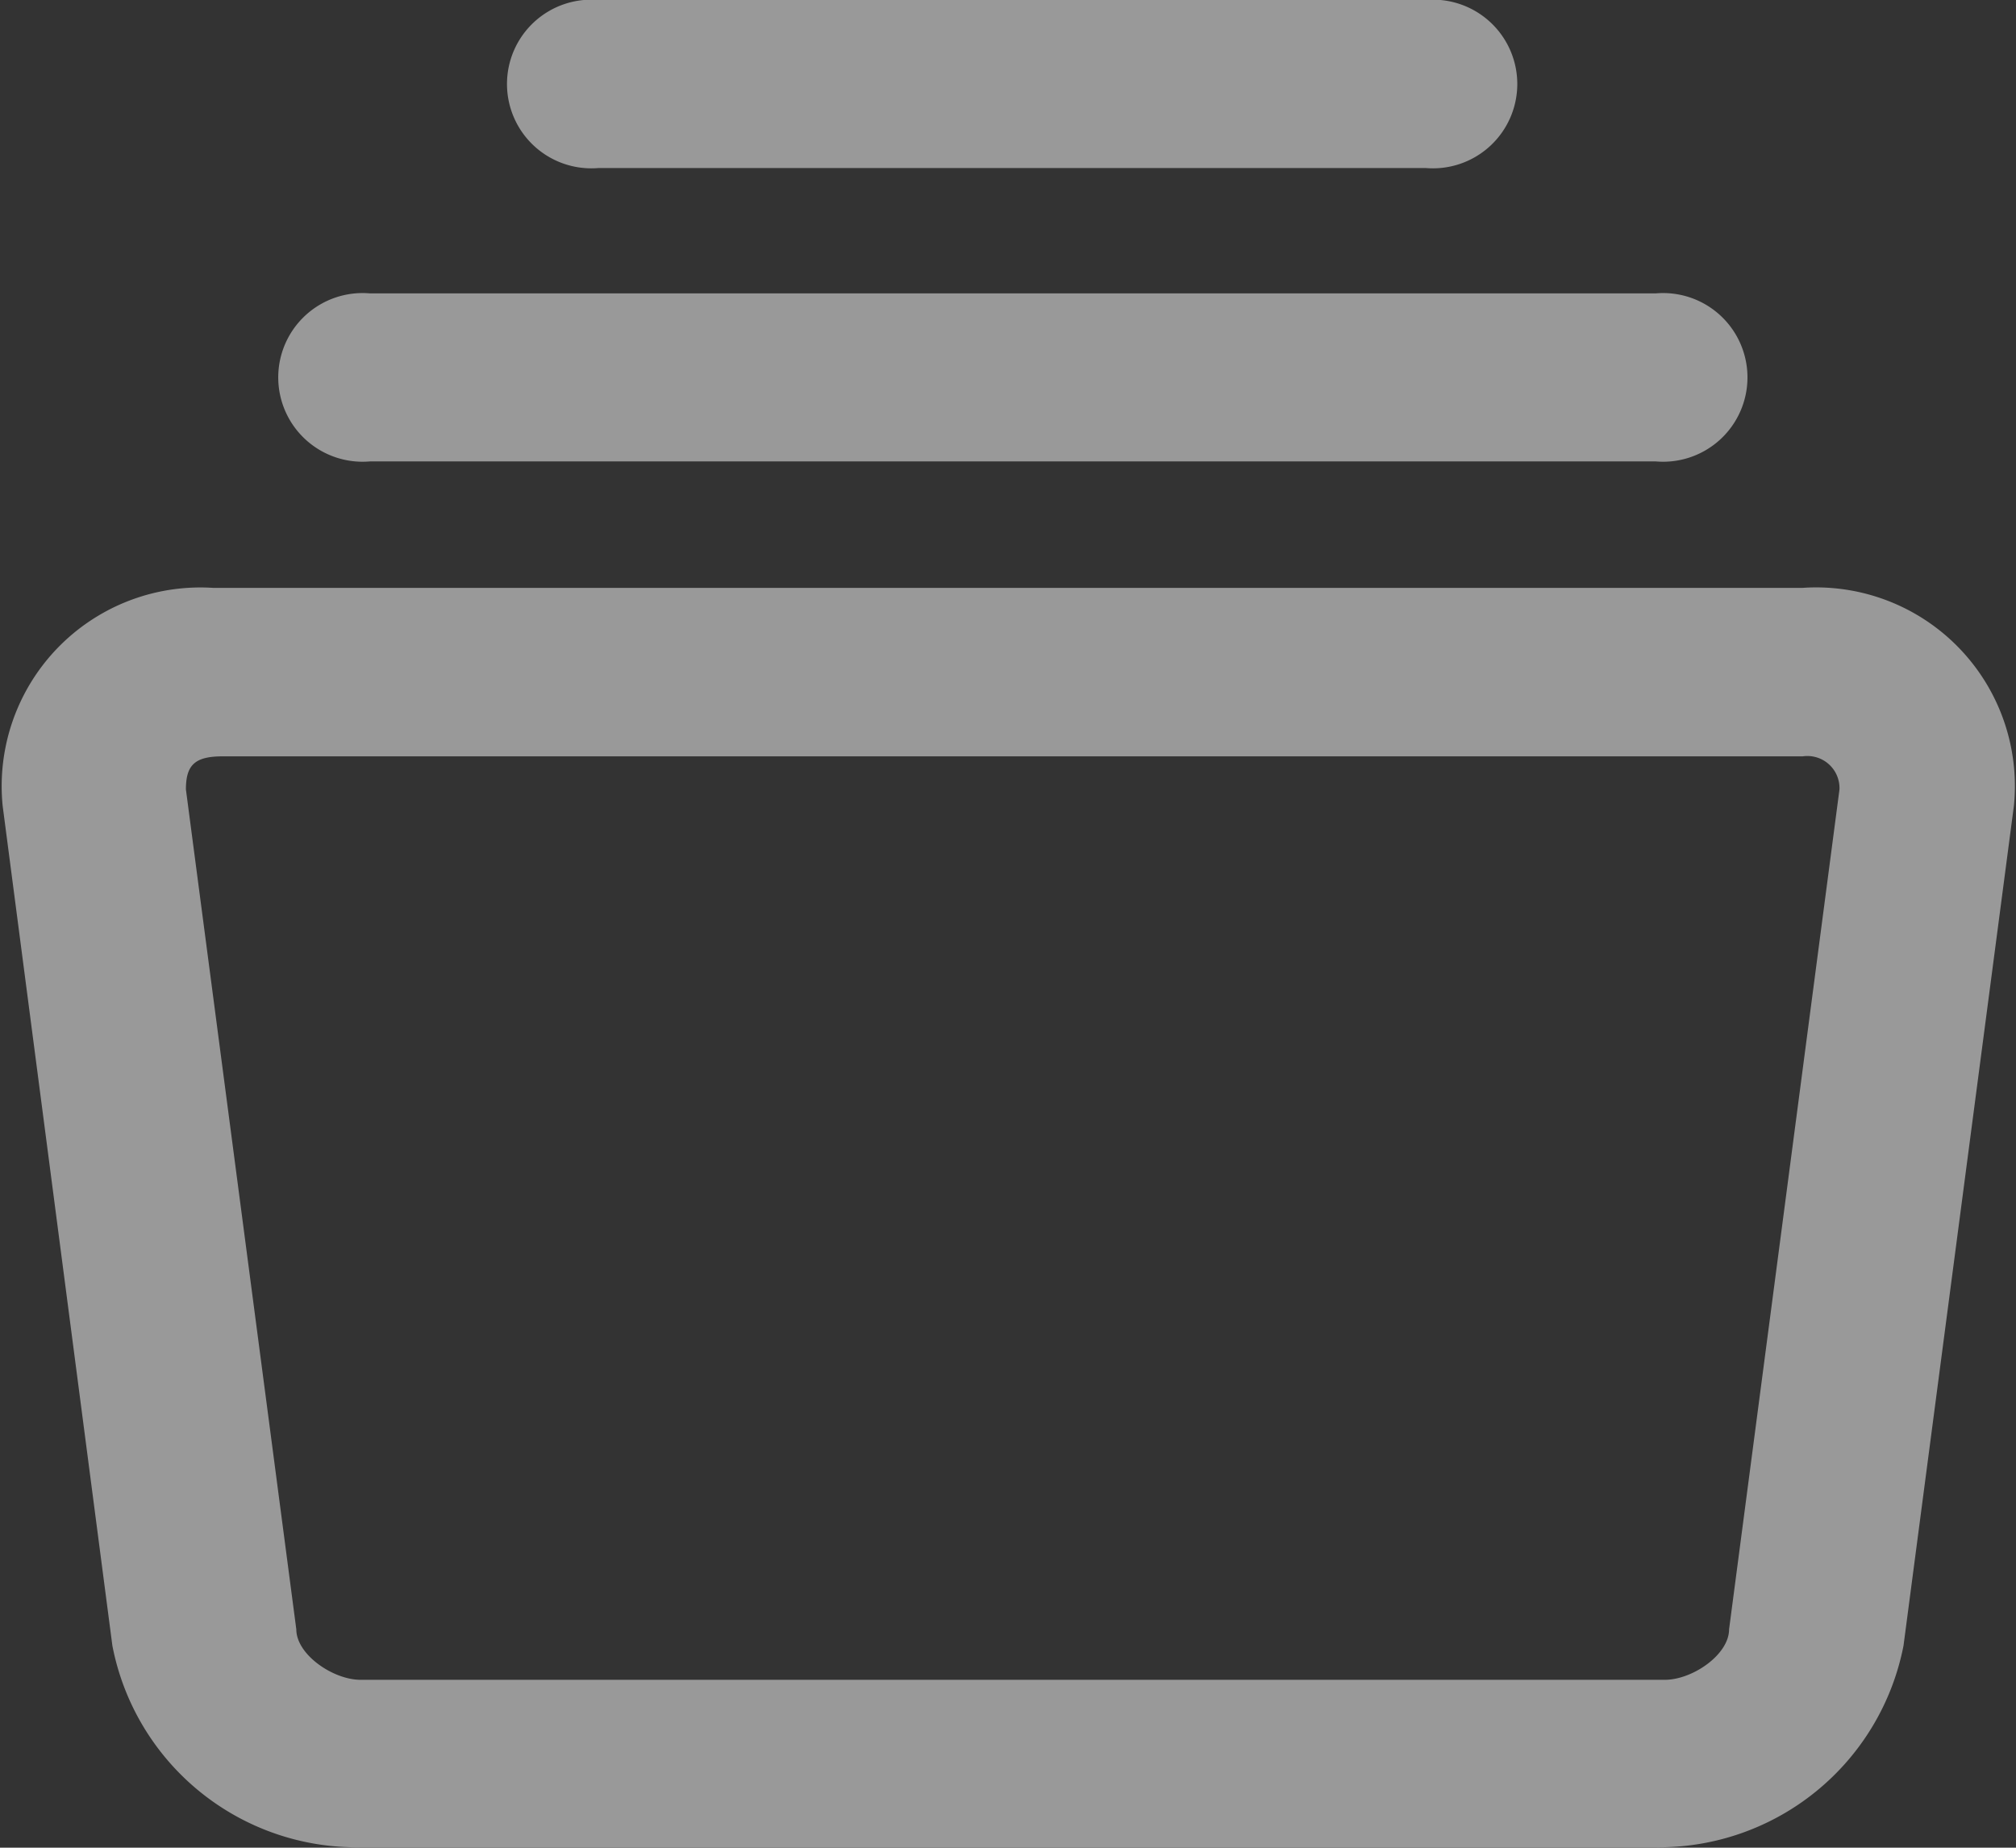 <svg id="Icon_Catalog" xmlns="http://www.w3.org/2000/svg" width="18.261" height="16.739" viewBox="0 0 18.261 16.739">
  <rect x="0" y="0" width="18.261" height="16.739" fill="#333333" stroke="none"/>
  <path id="catalog" d="M4.16,9.652l1,7.609c0,.228.333.457.582.457H17.556c.25,0,.582-.228.582-.457l1-7.609a.291.291,0,0,0-.333-.3H4.493c-.25,0-.333.076-.333.3ZM2.5,9.8A1.8,1.8,0,0,1,4.41,7.826H18.8A1.8,1.8,0,0,1,20.718,9.8l-1,7.609a2.259,2.259,0,0,1-2.247,1.826H5.741a2.253,2.253,0,0,1-2.247-1.826L2.5,9.8Zm3.328-3.12a.764.764,0,1,1,0-1.522H17.473a.764.764,0,1,1,0,1.522ZM7.9,4.022A.764.764,0,1,1,7.9,2.5h7.488a.764.764,0,1,1,0,1.522Z" transform="translate(-2.476 -2.5)" fill="#fff" opacity="0.5"/>
</svg>
